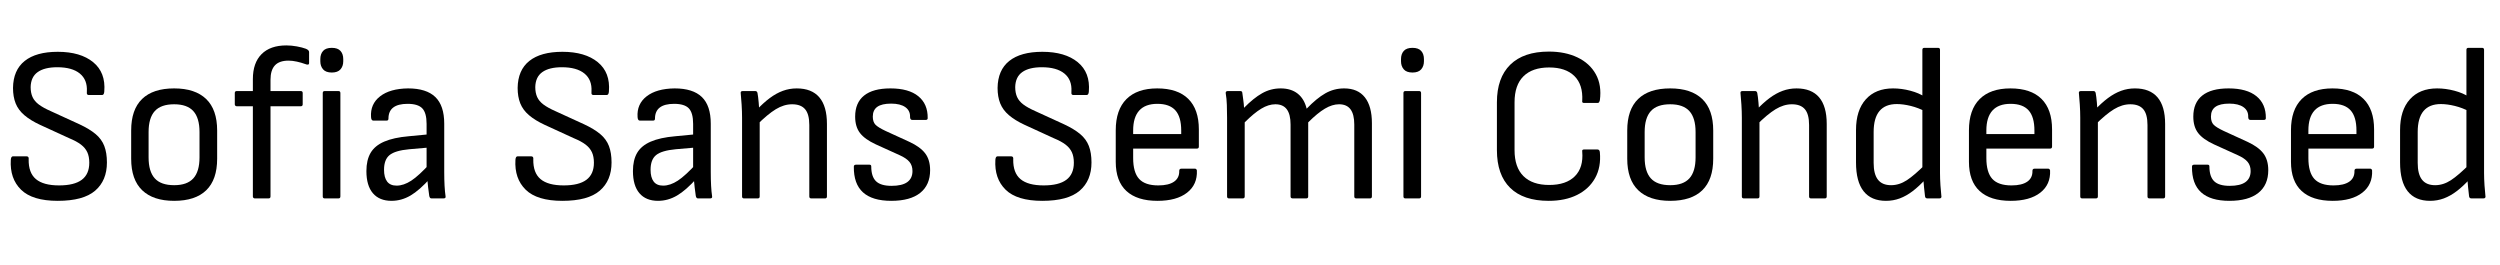 <svg width="158.76" height="16.8" viewBox="0 0 158.76 16.8" xmlns="http://www.w3.org/2000/svg"><path transform="translate(0 12.6) scale(.014 -.014)" d="m262-11q-115 0-166.5 50.5t-46.5 135.5q1 16 10 16h61q12 0 10-14-1-61 33-89.5t105-28.5q69 0 103 25.5t34 77.5q0 28-9 47.5t-28.5 34.5-53.5 29l-133 61q-43 20-70.5 43.5t-39.5 53.5-12 70q1 81 53 122.5t150 41.5q103 0 160.5-47t50.5-133q-1-16-10-16h-61q-4 0-6.5 3t-1.5 13q3 53-32 81.5t-102 28.5q-58 0-89-22t-32-68q0-26 8.5-45t28.5-34 54-30l131-60q45-21 72.5-44t39.5-54 12-75q0-82-53.5-128t-169.5-46z"/><path transform="translate(7.504 12.6) scale(.014 -.014)" d="m254-11q-95 0-145 48t-50 143v128q0 95 49.5 143t145.5 48q95 0 145-48t50-143v-128q0-95-49.5-143t-145.5-48zm0 71q59 0 87 31t28 95v115q0 64-28 95t-87 31q-60 0-88-31t-28-95v-115q0-64 28-95t88-31z"/><path transform="translate(14.616 12.6) scale(.014 -.014)" d="m112 0q-4 0-6.5 2.5t-2.5 6.5v409h-73q-4 0-6.5 2.5t-2.5 6.5v51q0 5 2.5 7t6.5 2h73v54q0 74 39.5 113.5t112.5 39.5q23 0 47.5-4.5t40.5-10.5q15-6 15-15v-50q0-12-19-4-16 6-36.5 10.5t-37.5 4.5q-42 0-62-21.5t-20-65.5v-51h137q9 0 9-9v-51q0-4-2-6.5t-7-2.5h-137v-409q0-9-9-9z"/><path transform="translate(19.502 12.6) scale(.014 -.014)" d="m80 0q-9 0-9 9v469q0 9 9 9h62q9 0 9-9v-469q0-9-9-9zm32 571q-27 0-39.5 14.5t-12.5 36.5v10q0 23 12.5 37t39.5 14 39.5-14 12.5-37v-10q0-22-12.5-36.5t-39.5-14.5z"/><path transform="translate(22.624 12.6) scale(.014 -.014)" d="m341 0q-8 0-10 12t-5 38-4 48l-3 30v210q0 50-19.5 70.5t-66.5 20.5q-87 0-87-67 0-9-8-9h-61q-9 0-10 16-4 59 41 94t127 36q83 0 123.5-39t40.5-121v-219q0-35 1.5-62.5t4.5-47.5q2-10-9-10zm-181-11q-55 0-84.5 34.5t-29.5 100.5q0 50 19 82.5t61.5 51 111.5 24.5l94 9v-60l-92-8q-64-6-89-26.5t-25-66.5q0-35 14-53.5t43-18.5q32 0 66.5 22.5t86.5 79.5l1-67q-50-56-91-80t-86-24z"/><path transform="translate(32.046 12.6) scale(.014 -.014)" d="m262-11q-115 0-166.5 50.5t-46.5 135.5q1 16 10 16h61q12 0 10-14-1-61 33-89.5t105-28.5q69 0 103 25.5t34 77.5q0 28-9 47.5t-28.5 34.5-53.5 29l-133 61q-43 20-70.5 43.5t-39.5 53.5-12 70q1 81 53 122.5t150 41.5q103 0 160.5-47t50.5-133q-1-16-10-16h-61q-4 0-6.5 3t-1.5 13q3 53-32 81.5t-102 28.5q-58 0-89-22t-32-68q0-26 8.5-45t28.5-34 54-30l131-60q45-21 72.5-44t39.5-54 12-75q0-82-53.5-128t-169.5-46z"/><path transform="translate(39.55 12.6) scale(.014 -.014)" d="m341 0q-8 0-10 12t-5 38-4 48l-3 30v210q0 50-19.5 70.5t-66.5 20.5q-87 0-87-67 0-9-8-9h-61q-9 0-10 16-4 59 41 94t127 36q83 0 123.5-39t40.5-121v-219q0-35 1.5-62.5t4.5-47.5q2-10-9-10zm-181-11q-55 0-84.5 34.5t-29.5 100.5q0 50 19 82.5t61.5 51 111.5 24.5l94 9v-60l-92-8q-64-6-89-26.5t-25-66.5q0-35 14-53.5t43-18.5q32 0 66.5 22.5t86.5 79.5l1-67q-50-56-91-80t-86-24z"/><path transform="translate(46.13 12.6) scale(.014 -.014)" d="m385 0q-9 0-9 9v324q0 49-19 71.5t-59 22.5q-37 0-74-22.5t-87-72.5l-2 67q32 34 61.5 56t59.5 33 63 11q68 0 102.5-40.5t34.5-120.5v-329q0-9-9-9zm-305 0q-9 0-9 9v357q0 28-2 59.5t-4 50.5q-2 11 9 11h57q8 0 10-9 3-15 5.5-44t3.5-49l1-23v-353q0-9-9-9z"/><path transform="translate(53.522 12.6) scale(.014 -.014)" d="m220-11q-86 0-128.5 38.5t-41.5 116.5q0 9 10 9h61q8 0 8-8 0-46 21.5-67t70.5-21q48 0 71.5 17t23.5 50q0 25-13.5 41.5t-44.5 30.5l-108 49q-50 23-72 51.5t-22 74.5q0 63 40.5 95.5t119.5 32.5q83 0 126.5-35.5t42.5-99.5q0-8-9-8h-61q-10 0-10 14 1 28-21.5 44t-64.5 16-62.5-14.5-20.5-44.5q0-24 12-36.5t46-28.5l107-49q50-23 72.5-52.5t22.5-76.5q0-67-45-103t-131-36z"/><path transform="translate(62.524 12.6) scale(.014 -.014)" d="m262-11q-115 0-166.5 50.5t-46.5 135.5q1 16 10 16h61q12 0 10-14-1-61 33-89.5t105-28.5q69 0 103 25.5t34 77.5q0 28-9 47.5t-28.5 34.5-53.5 29l-133 61q-43 20-70.5 43.5t-39.5 53.5-12 70q1 81 53 122.5t150 41.5q103 0 160.5-47t50.5-133q-1-16-10-16h-61q-4 0-6.5 3t-1.5 13q3 53-32 81.5t-102 28.5q-58 0-89-22t-32-68q0-26 8.5-45t28.5-34 54-30l131-60q45-21 72.5-44t39.5-54 12-75q0-82-53.5-128t-169.5-46z"/><path transform="translate(70.028 12.6) scale(.014 -.014)" d="m248-11q-92 0-140.5 44.5t-48.5 132.5v143q0 93 48.5 141.5t139.5 48.5q93 0 141-47.5t48-138.5v-78q0-9-9-9h-289v-43q0-65 27-94.5t87-29.5q47 0 71.5 17t23.5 49q0 10 10 10h61q7 0 9-8 3-64-44.5-101t-134.5-37zm-110 303h218v16q0 62-26.5 91.5t-81.5 29.5-82.5-30.5-27.5-90.5z"/><path transform="translate(76.93 12.6) scale(.014 -.014)" d="m80 0q-9 0-9 9v357q0 29-1 58t-5 52q-2 11 10 11h56q8 0 9-7 2-16 4.5-33t3.5-36q43 44 82 66t84 22q47 0 77-23.5t41-68.5q45 47 84.5 69.5t85.5 22.5q62 0 94-40.5t32-117.5v-332q0-9-9-9h-62q-9 0-9 9v326q0 46-17 69t-52 23q-31 0-64.5-20t-75.5-62v-336q0-9-9-9h-61q-10 0-10 9v326q0 46-17 69t-52 23q-31 0-64-20t-75-62v-336q0-9-9-9z"/><path transform="translate(88.13 12.6) scale(.014 -.014)" d="m80 0q-9 0-9 9v469q0 9 9 9h62q9 0 9-9v-469q0-9-9-9zm32 571q-27 0-39.5 14.5t-12.5 36.5v10q0 23 12.5 37t39.5 14 39.5-14 12.5-37v-10q0-22-12.5-36.5t-39.5-14.5z"/><path transform="translate(94.094 12.6) scale(.014 -.014)" d="m304-11q-115 0-175 59t-60 171v217q0 111 60.5 170.5t175.5 59.5q74 0 129.5-26.5t83-76 18.5-118.5q-1-4-3-8t-7-4h-62q-10 0-8 10 4 73-35.5 112t-114.5 39q-76 0-116.5-40t-40.5-118v-217q0-78 40.5-118t116.5-40q77 0 116.5 39.5t33.5 111.5q-2 10 8 10h61q10 0 11-13 6-67-21.5-116.5t-81.5-76.5-129-27z"/><path transform="translate(102.51 12.6) scale(.014 -.014)" d="m254-11q-95 0-145 48t-50 143v128q0 95 49.5 143t145.5 48q95 0 145-48t50-143v-128q0-95-49.5-143t-145.5-48zm0 71q59 0 87 31t28 95v115q0 64-28 95t-87 31q-60 0-88-31t-28-95v-115q0-64 28-95t88-31z"/><path transform="translate(109.62 12.6) scale(.014 -.014)" d="m385 0q-9 0-9 9v324q0 49-19 71.5t-59 22.5q-37 0-74-22.5t-87-72.5l-2 67q32 34 61.5 56t59.5 33 63 11q68 0 102.5-40.5t34.5-120.5v-329q0-9-9-9zm-305 0q-9 0-9 9v357q0 28-2 59.5t-4 50.5q-2 11 9 11h57q8 0 10-9 3-15 5.5-44t3.5-49l1-23v-353q0-9-9-9z"/><path transform="translate(117.01 12.6) scale(.014 -.014)" d="m197-11q-67 0-101.5 43.5t-34.5 130.5v147q0 90 44.5 139.5t123.5 49.5q39 0 78.5-10.5t64.5-27.5l4-67q-32 17-66.5 25.5t-63.5 8.5q-52 0-78.5-31.5t-26.5-95.5v-140q0-51 19.5-76t59.5-25q37 0 71.5 22.5t86.5 74.5v-68q-31-34-60-56t-58.5-33-62.5-11zm188 11q-10 0-11 10-2 17-4.5 41t-2.5 41l-5 35v547q0 9 9 9h62q9 0 9-9v-559q0-25 2-55.5t4-46.5q3-13-9-13z"/><path transform="translate(124.21 12.6) scale(.014 -.014)" d="m248-11q-92 0-140.5 44.5t-48.5 132.5v143q0 93 48.5 141.5t139.5 48.5q93 0 141-47.5t48-138.5v-78q0-9-9-9h-289v-43q0-65 27-94.5t87-29.5q47 0 71.5 17t23.5 49q0 10 10 10h61q7 0 9-8 3-64-44.5-101t-134.5-37zm-110 303h218v16q0 62-26.5 91.5t-81.5 29.5-82.5-30.5-27.5-90.5z"/><path transform="translate(131.11 12.6) scale(.014 -.014)" d="m385 0q-9 0-9 9v324q0 49-19 71.5t-59 22.5q-37 0-74-22.5t-87-72.5l-2 67q32 34 61.5 56t59.5 33 63 11q68 0 102.5-40.5t34.5-120.5v-329q0-9-9-9zm-305 0q-9 0-9 9v357q0 28-2 59.5t-4 50.5q-2 11 9 11h57q8 0 10-9 3-15 5.5-44t3.5-49l1-23v-353q0-9-9-9z"/><path transform="translate(138.5 12.6) scale(.014 -.014)" d="m220-11q-86 0-128.5 38.5t-41.5 116.5q0 9 10 9h61q8 0 8-8 0-46 21.5-67t70.5-21q48 0 71.5 17t23.5 50q0 25-13.5 41.5t-44.5 30.5l-108 49q-50 23-72 51.5t-22 74.5q0 63 40.5 95.5t119.5 32.5q83 0 126.5-35.5t42.5-99.5q0-8-9-8h-61q-10 0-10 14 1 28-21.5 44t-64.5 16-62.5-14.5-20.5-44.5q0-24 12-36.5t46-28.5l107-49q50-23 72.5-52.5t22.5-76.5q0-67-45-103t-131-36z"/><path transform="translate(144.66 12.6) scale(.014 -.014)" d="m248-11q-92 0-140.5 44.5t-48.5 132.5v143q0 93 48.5 141.5t139.5 48.5q93 0 141-47.5t48-138.5v-78q0-9-9-9h-289v-43q0-65 27-94.5t87-29.5q47 0 71.5 17t23.5 49q0 10 10 10h61q7 0 9-8 3-64-44.5-101t-134.5-37zm-110 303h218v16q0 62-26.5 91.5t-81.5 29.5-82.5-30.5-27.5-90.5z"/><path transform="translate(151.56 12.6) scale(.014 -.014)" d="m197-11q-67 0-101.5 43.5t-34.5 130.5v147q0 90 44.5 139.5t123.5 49.5q39 0 78.5-10.5t64.5-27.5l4-67q-32 17-66.5 25.5t-63.5 8.5q-52 0-78.5-31.5t-26.5-95.5v-140q0-51 19.5-76t59.5-25q37 0 71.5 22.5t86.5 74.5v-68q-31-34-60-56t-58.5-33-62.5-11zm188 11q-10 0-11 10-2 17-4.5 41t-2.5 41l-5 35v547q0 9 9 9h62q9 0 9-9v-559q0-25 2-55.5t4-46.5q3-13-9-13z"/></svg>